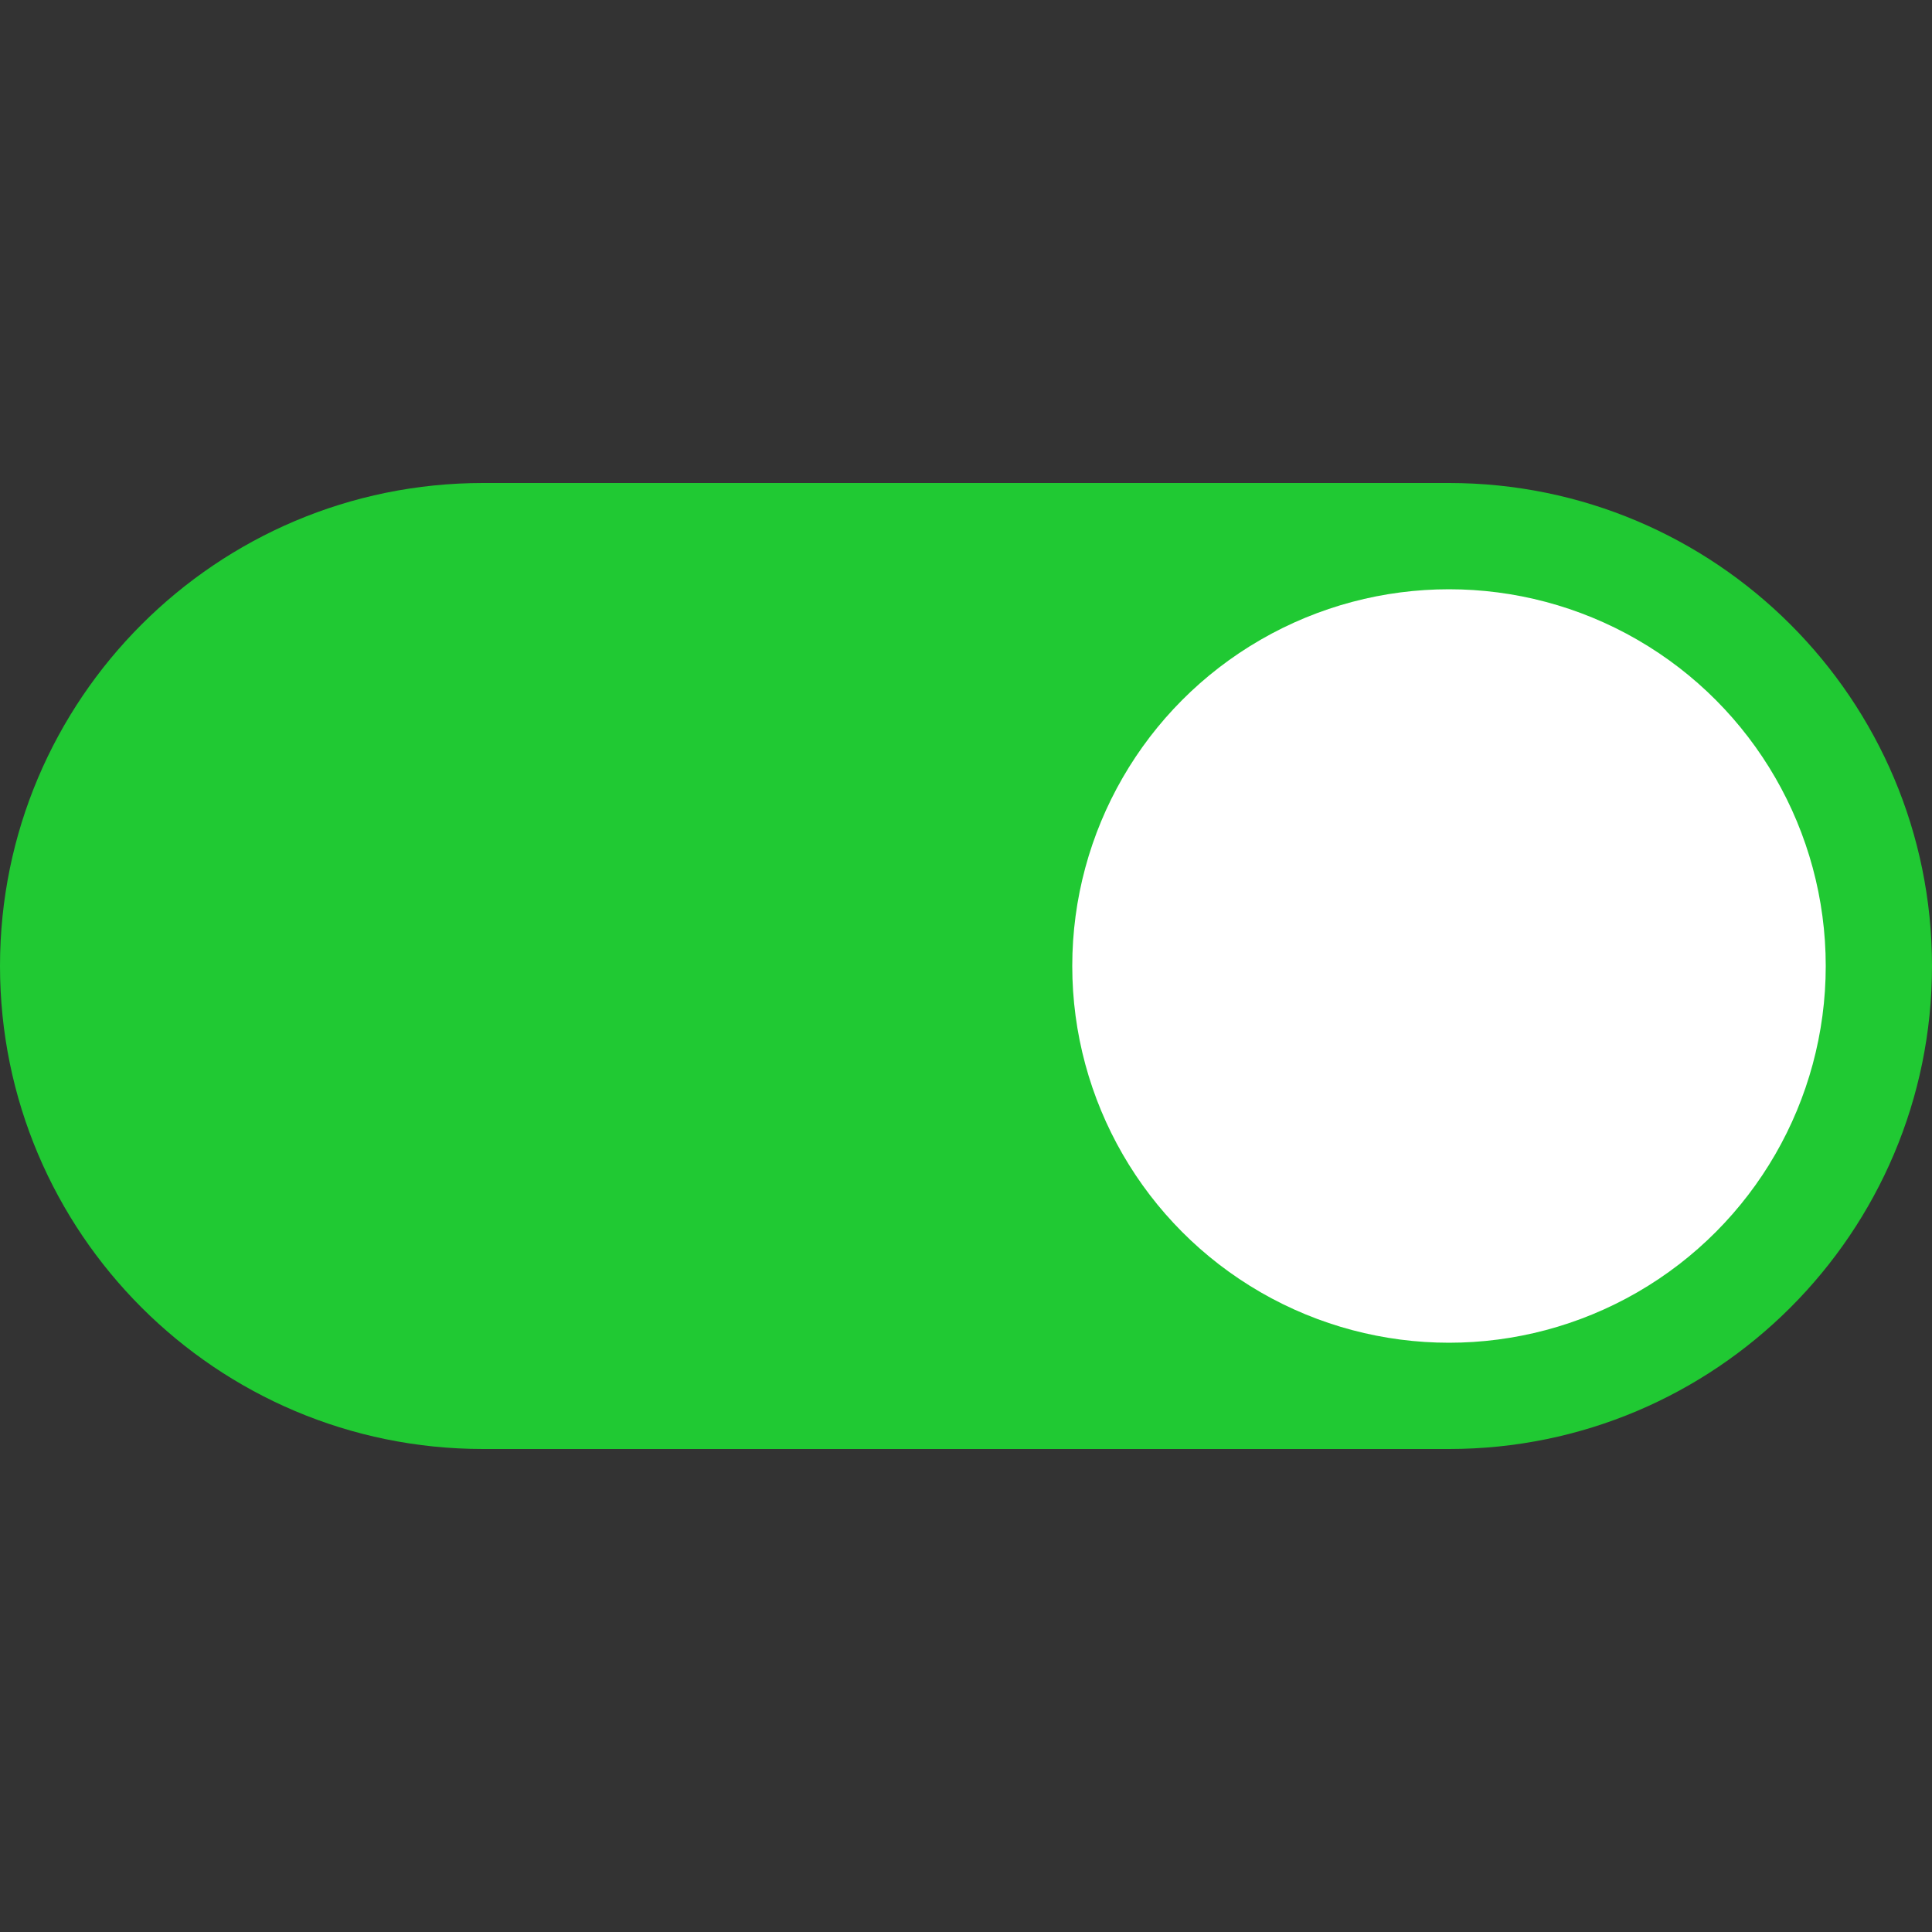 <?xml version="1.0" encoding="utf-8"?>
<!-- Generator: Adobe Illustrator 24.2.0, SVG Export Plug-In . SVG Version: 6.00 Build 0)  -->
<svg version="1.1" id="Layer_1" xmlns="http://www.w3.org/2000/svg" xmlns:xlink="http://www.w3.org/1999/xlink" x="0px" y="0px"
	 viewBox="0 0 100 100" style="enable-background:new 0 0 100 100;" xml:space="preserve">
<rect x="0" y="0" width="100" height="100" fill="#333333" stroke="none"/>
<style type="text/css">
	.st0{fill:#20C933;}
	.st1{fill:#FFFFFF;}
</style>
<g>
	<path class="st0" d="M25,25h50c13.8,0,25,11.2,25,25l0,0c0,13.8-11.2,25-25,25H25C11.2,75,0,63.8,0,50l0,0C0,36.2,11.2,25,25,25z"
		/>
	<circle class="st1" cx="75" cy="50" r="19.5"/>
</g>
</svg>
